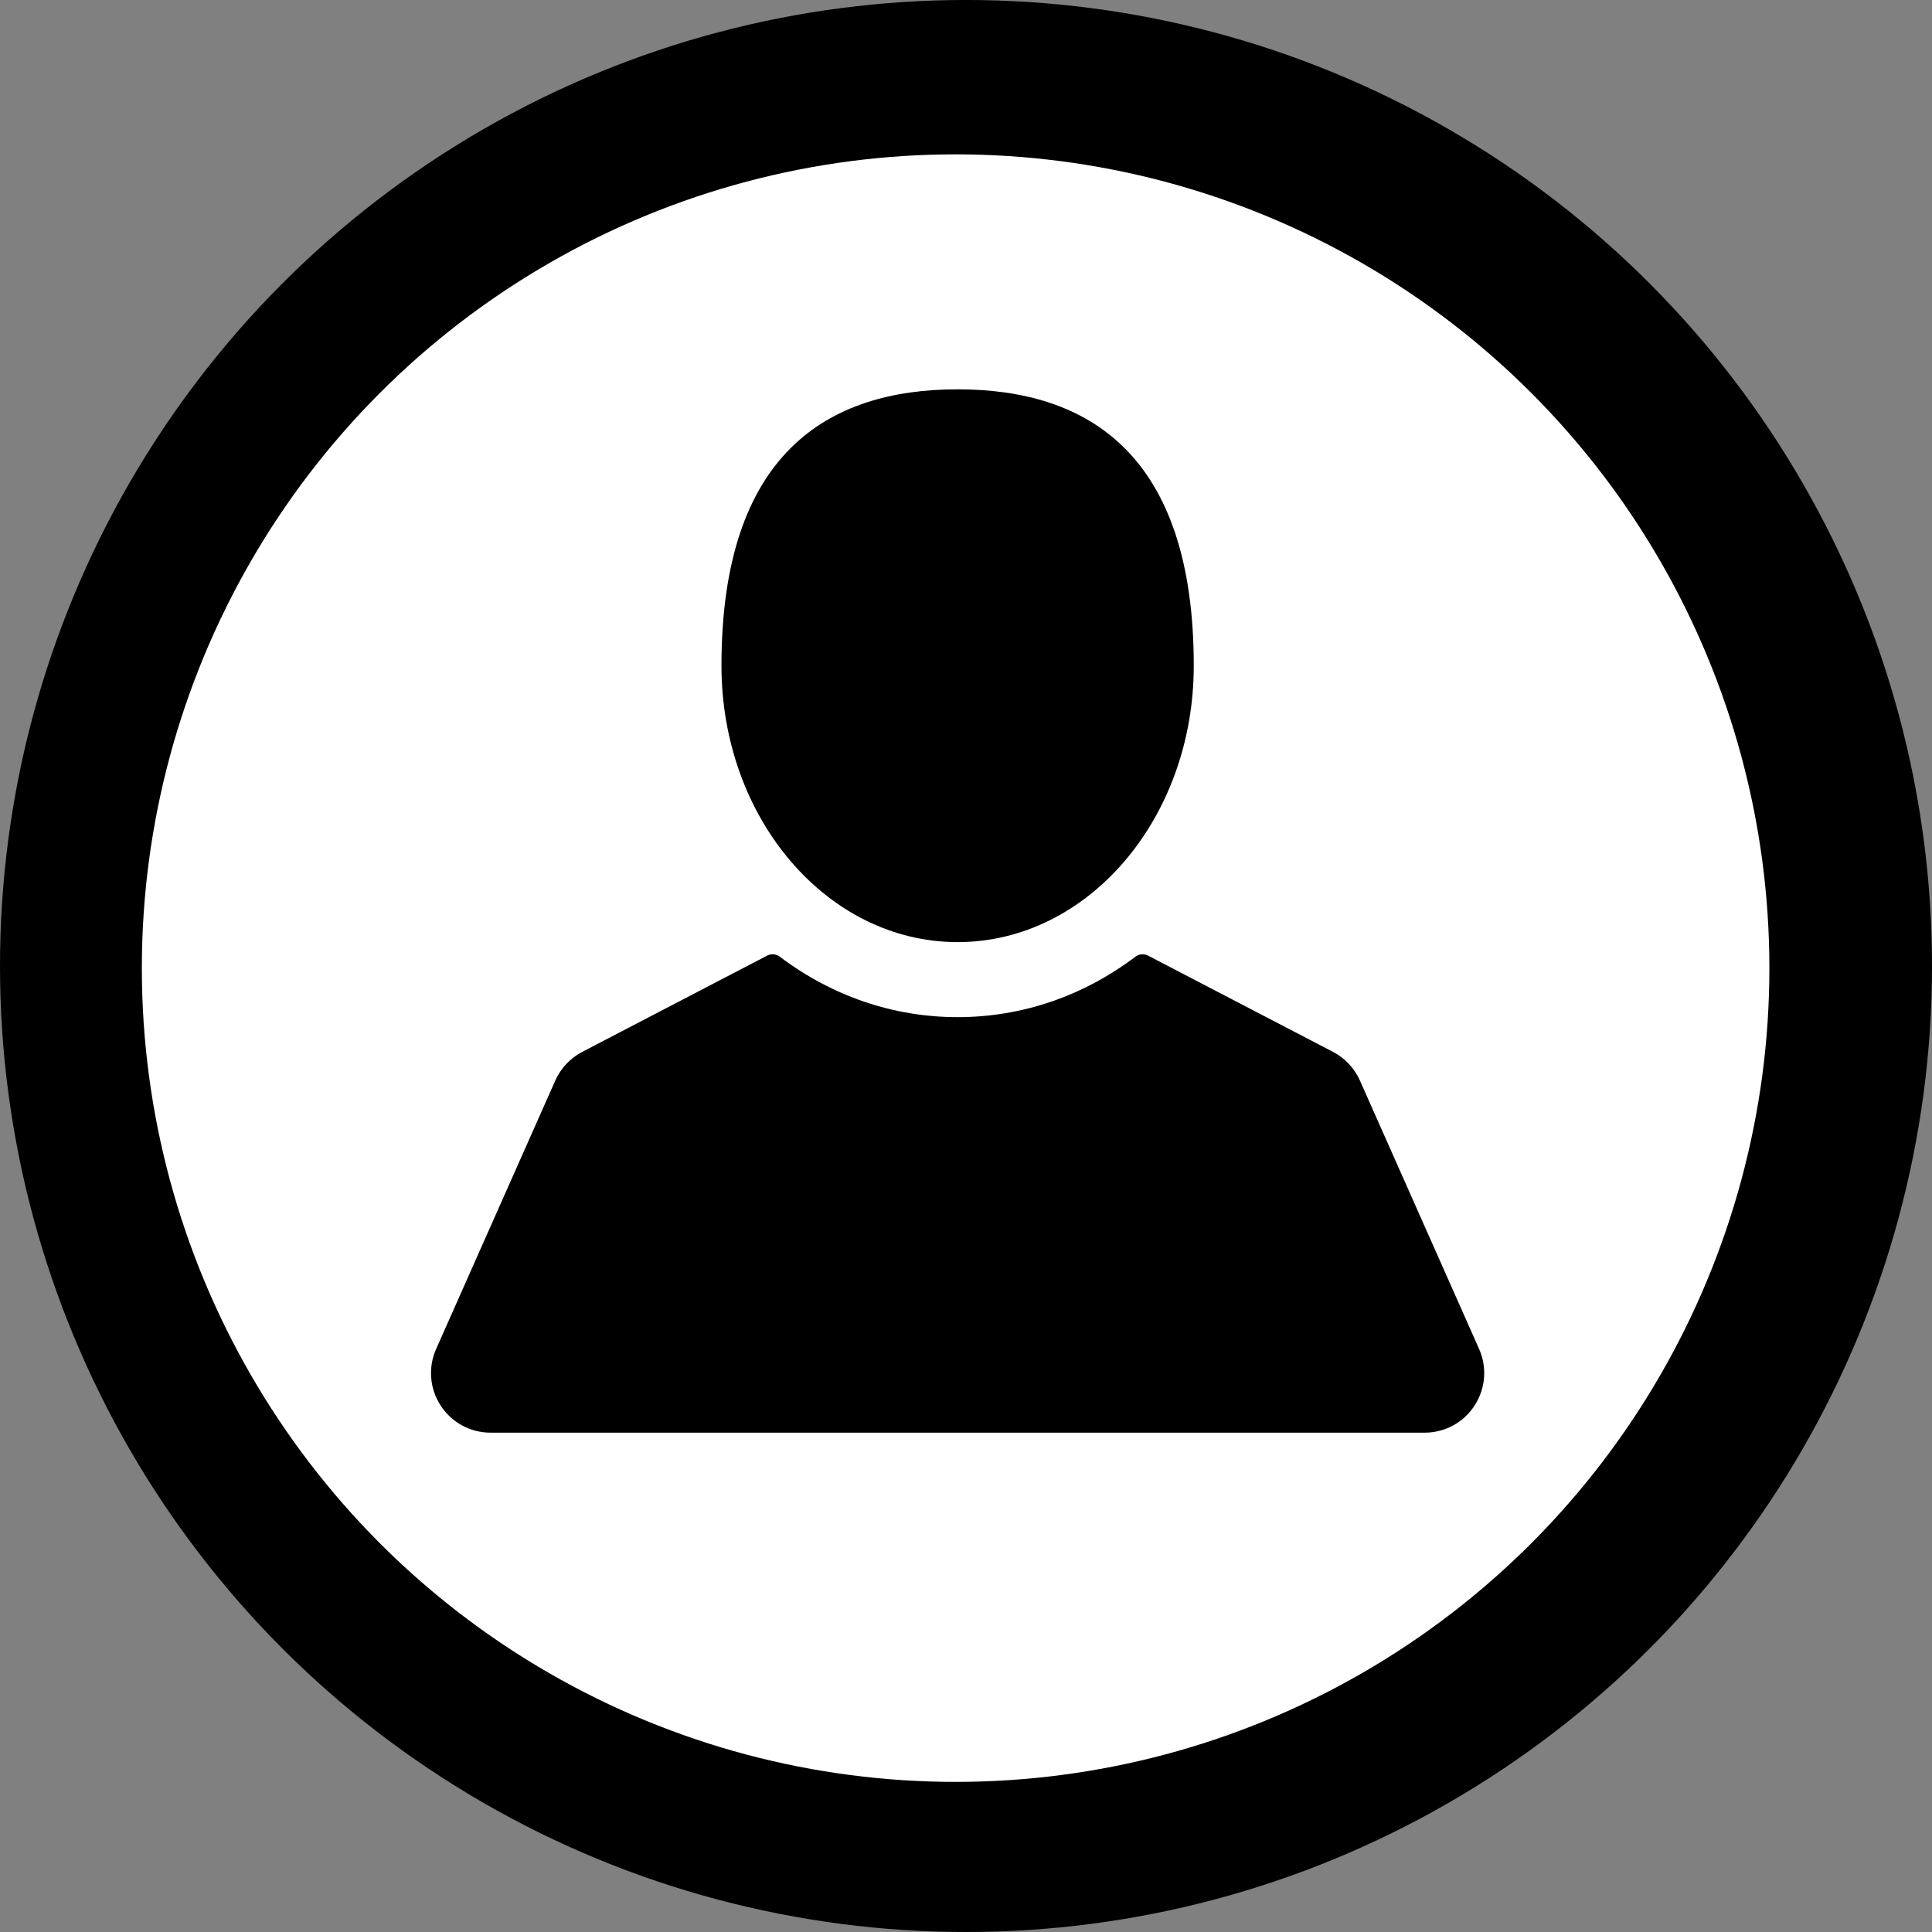 <?xml version="1.0" encoding="utf-8"?>
<!-- Generator: Adobe Illustrator 12.0.0, SVG Export Plug-In . SVG Version: 6.00 Build 51448)  -->
<!DOCTYPE svg PUBLIC "-//W3C//DTD SVG 1.1//EN" "http://www.w3.org/Graphics/SVG/1.1/DTD/svg11.dtd">
<svg  version="1.1" id="Layer_1" xmlns="http://www.w3.org/2000/svg" xmlns:xlink="http://www.w3.org/1999/xlink" width="193.193" height="193.193"
	 viewBox="0 0 193.193 193.193" overflow="visible" enable-background="new 0 0 193.193 193.193" xml:space="preserve">
<rect x="0" y="0" width="193.193" height="193.193" fill="#808080" stroke="none"/>
<g>
	<circle cx="96.597" cy="96.596" r="96.597"/>
	<circle fill="#FFFFFF" cx="95.558" cy="96.809" r="81.374"/>
	<g>
		<g>
			<path d="M95.758,94.208c13.041,0,23.614-12.375,23.614-27.638c0-21.168-10.572-27.639-23.614-27.639
				c-13.042,0-23.614,6.471-23.614,27.639C72.144,81.833,82.717,94.208,95.758,94.208z"/>
			<path d="M147.903,134.888l-11.915-26.836c-0.545-1.229-1.501-2.247-2.692-2.868l-18.49-9.624c-0.407-0.213-0.9-0.171-1.267,0.105
				c-5.229,3.956-11.379,6.046-17.781,6.046c-6.403,0-12.551-2.091-17.781-6.046c-0.368-0.276-0.861-0.318-1.269-0.105
				l-18.487,9.624c-1.192,0.621-2.148,1.639-2.694,2.868l-11.913,26.836c-0.822,1.851-0.653,3.968,0.45,5.665
				c1.104,1.696,2.97,2.709,4.994,2.709h93.4c2.023,0,3.892-1.013,4.993-2.71C148.554,138.856,148.723,136.738,147.903,134.888z"/>
		</g>
	</g>
</g>
</svg>
